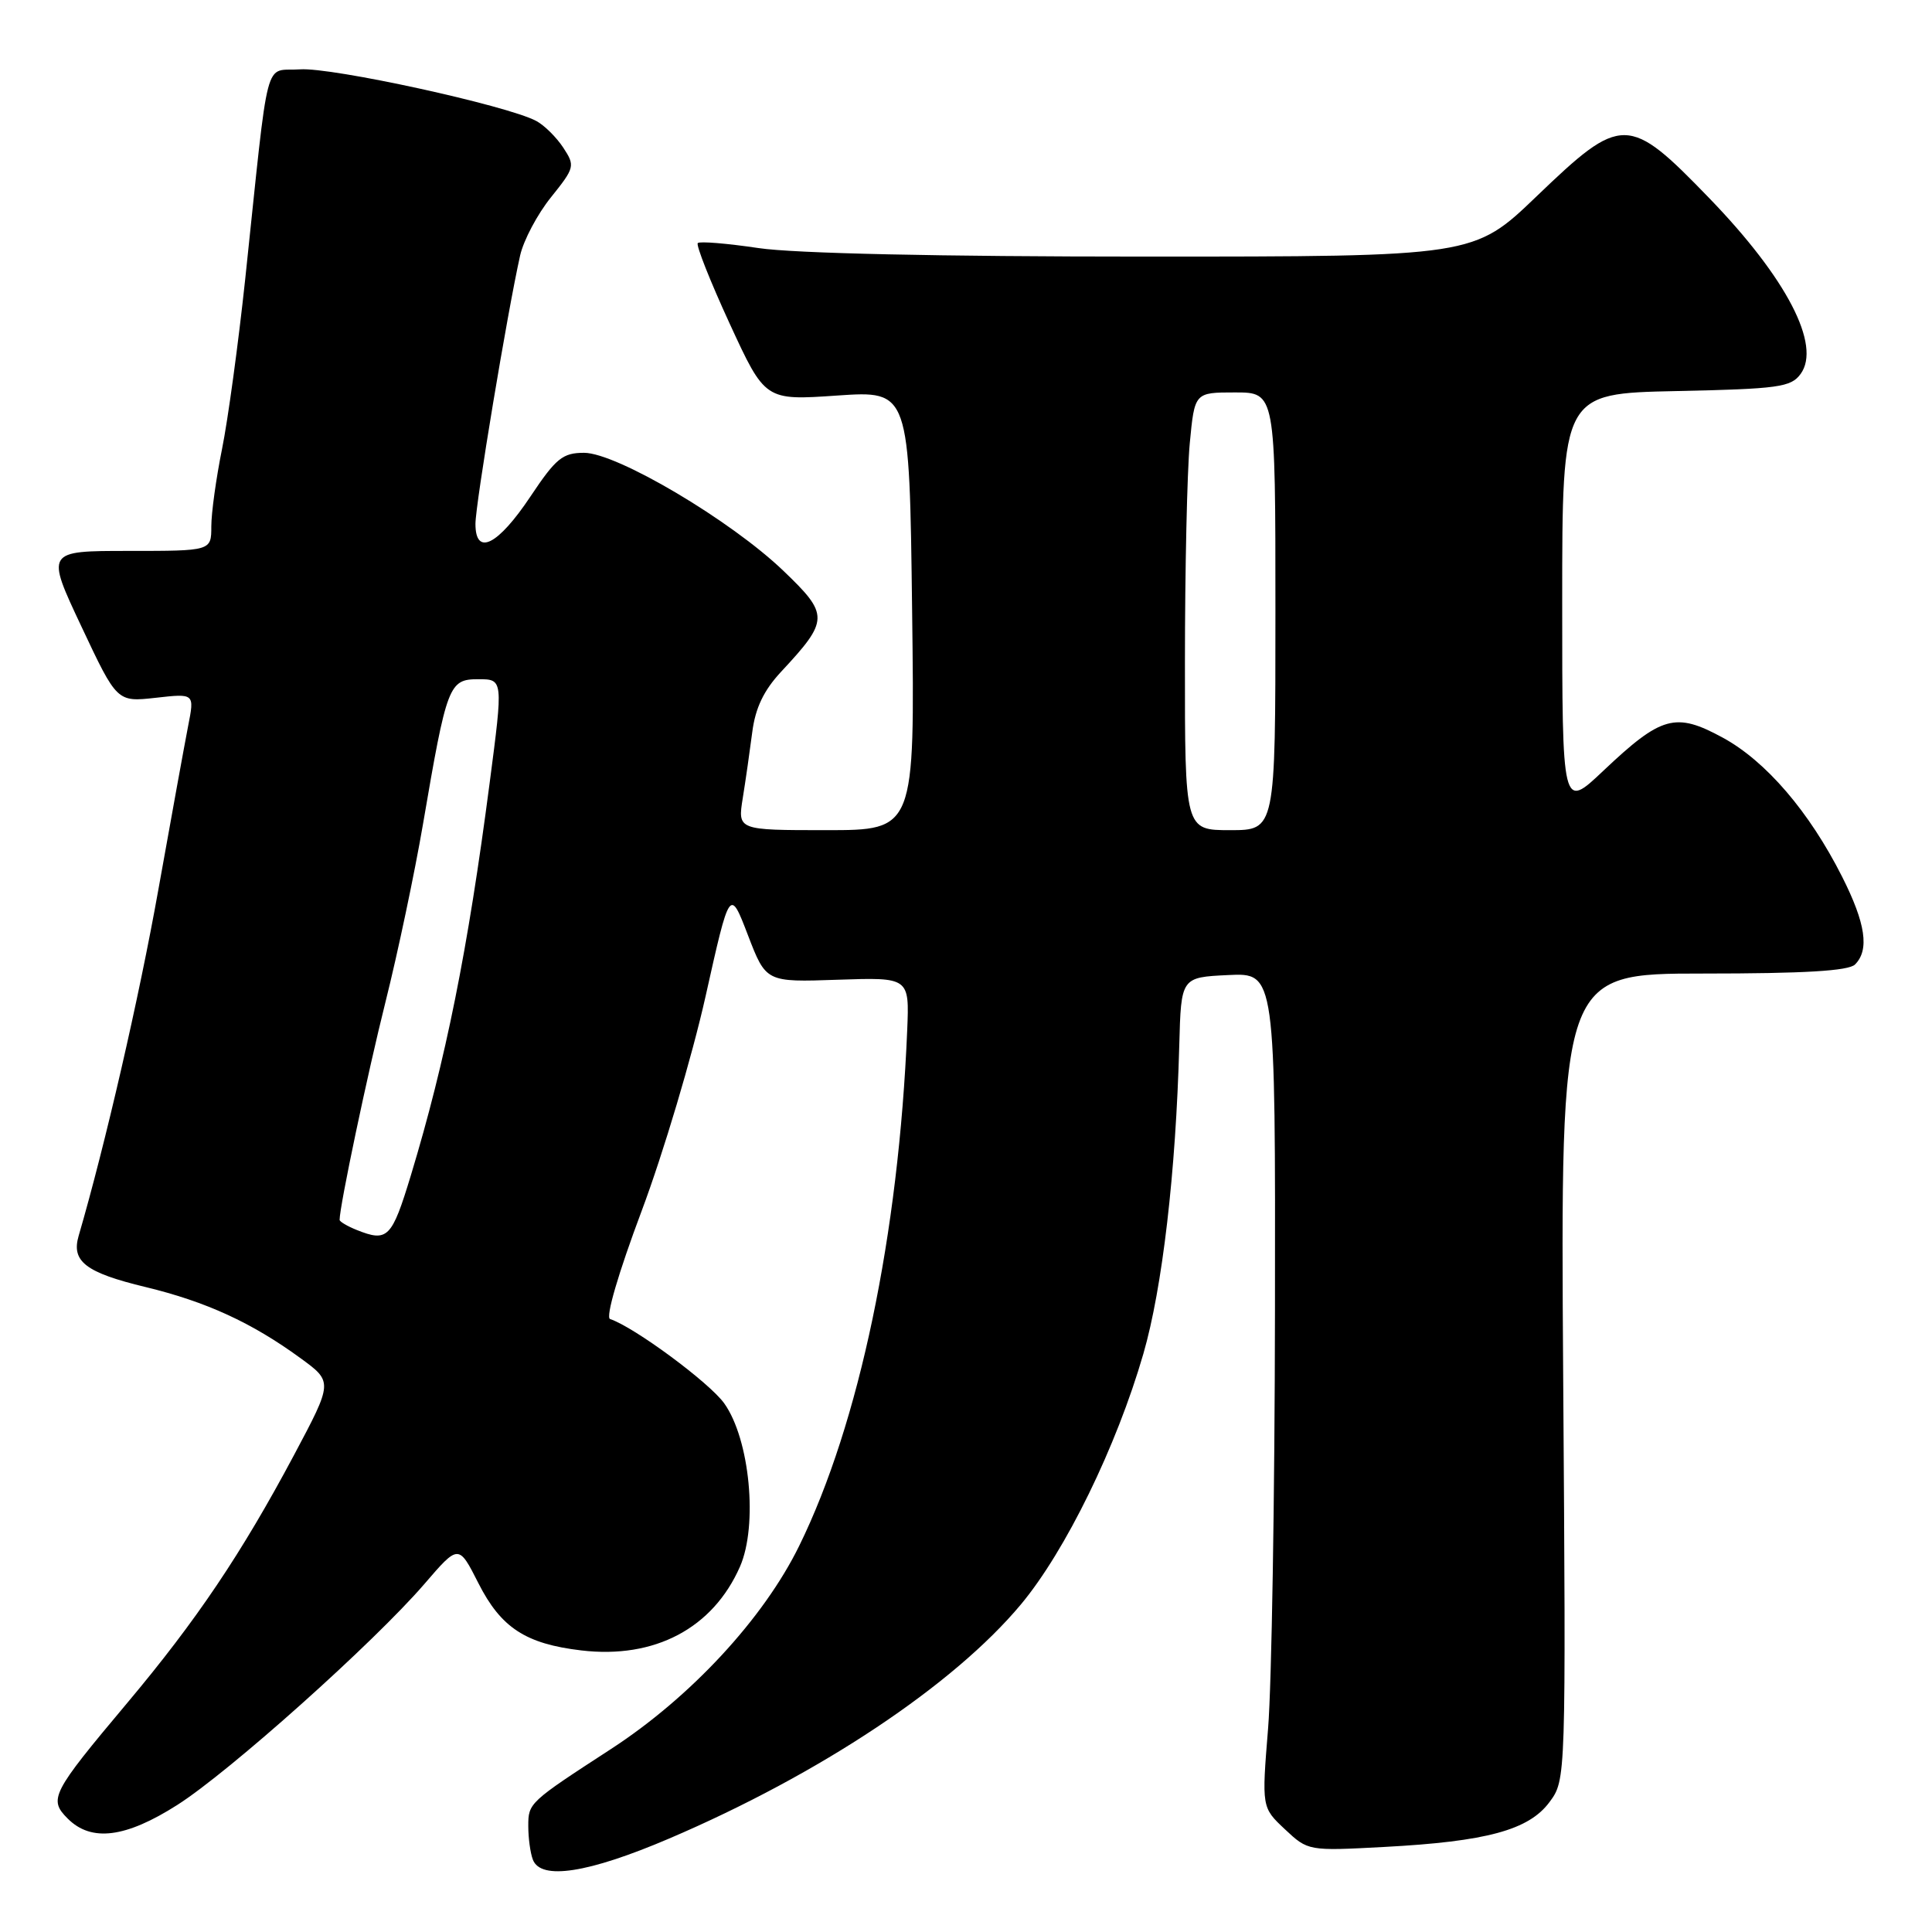 <?xml version="1.0" encoding="UTF-8" standalone="no"?>
<!DOCTYPE svg PUBLIC "-//W3C//DTD SVG 1.1//EN" "http://www.w3.org/Graphics/SVG/1.1/DTD/svg11.dtd" >
<svg xmlns="http://www.w3.org/2000/svg" xmlns:xlink="http://www.w3.org/1999/xlink" version="1.1" viewBox="0 0 256 256">
 <g >
 <path fill="currentColor"
d=" M 88.66 243.62 C 108.62 235.09 126.35 223.29 135.28 212.59 C 141.19 205.50 147.94 191.69 151.50 179.39 C 154.02 170.69 155.81 155.31 156.26 138.50 C 156.50 129.50 156.50 129.50 162.75 129.20 C 169.00 128.90 169.00 128.90 168.94 173.70 C 168.91 198.34 168.50 223.22 168.03 229.00 C 167.18 239.50 167.18 239.50 170.26 242.39 C 173.32 245.26 173.36 245.27 183.42 244.73 C 196.97 244.01 202.58 242.49 205.32 238.78 C 207.50 235.83 207.50 235.83 207.13 182.42 C 206.77 129.00 206.77 129.00 225.68 129.00 C 239.06 129.00 244.95 128.65 245.80 127.80 C 247.73 125.87 247.21 122.35 244.09 116.17 C 239.74 107.55 233.98 100.84 228.27 97.74 C 222.00 94.33 220.16 94.84 212.44 102.14 C 207.00 107.29 207.00 107.29 207.00 79.72 C 207.00 52.14 207.00 52.14 222.08 51.82 C 235.66 51.53 237.31 51.31 238.59 49.55 C 241.36 45.76 236.74 36.86 226.50 26.27 C 215.77 15.17 214.91 15.16 203.62 26.00 C 195.29 34.00 195.29 34.00 151.68 34.00 C 124.48 34.00 105.23 33.58 100.50 32.87 C 96.33 32.25 92.71 31.95 92.46 32.21 C 92.20 32.47 94.10 37.26 96.68 42.87 C 101.38 53.07 101.38 53.07 110.94 52.41 C 120.50 51.76 120.50 51.76 120.86 80.88 C 121.22 110.00 121.22 110.00 109.48 110.00 C 97.74 110.00 97.74 110.00 98.42 105.75 C 98.80 103.41 99.36 99.47 99.68 97.00 C 100.09 93.81 101.20 91.48 103.51 89.00 C 109.87 82.17 109.88 81.46 103.82 75.65 C 96.83 68.94 81.72 60.00 77.39 60.00 C 74.56 60.00 73.67 60.72 70.32 65.74 C 65.98 72.26 63.00 73.76 63.00 69.42 C 63.00 66.81 67.23 41.38 68.92 33.85 C 69.37 31.85 71.21 28.37 73.01 26.14 C 76.16 22.21 76.22 21.98 74.64 19.57 C 73.74 18.20 72.13 16.60 71.06 16.03 C 67.21 13.97 43.94 8.89 39.76 9.19 C 34.89 9.54 35.74 6.31 32.49 37.00 C 31.58 45.53 30.20 55.65 29.42 59.50 C 28.64 63.35 28.00 67.96 28.00 69.75 C 28.00 73.00 28.00 73.00 17.04 73.00 C 6.07 73.00 6.07 73.00 10.79 83.02 C 15.50 93.03 15.50 93.03 20.64 92.46 C 25.78 91.88 25.78 91.88 24.93 96.19 C 24.47 98.56 22.69 108.33 20.98 117.90 C 18.43 132.20 13.93 151.74 10.42 163.76 C 9.43 167.15 11.36 168.63 19.29 170.54 C 27.31 172.48 33.36 175.25 39.81 179.96 C 44.12 183.10 44.12 183.10 38.96 192.80 C 32.01 205.84 26.05 214.70 16.85 225.66 C 6.81 237.62 6.41 238.41 8.98 240.98 C 12.10 244.10 16.64 243.53 23.50 239.16 C 30.40 234.77 49.53 217.66 56.23 209.89 C 60.77 204.61 60.77 204.61 63.39 209.78 C 66.38 215.68 69.65 217.82 77.03 218.69 C 86.74 219.84 94.46 215.76 98.05 207.59 C 100.45 202.11 99.36 190.72 95.97 185.96 C 94.01 183.21 84.05 175.85 80.84 174.78 C 80.21 174.57 81.93 168.70 85.02 160.46 C 87.90 152.78 91.70 140.01 93.48 132.07 C 96.70 117.65 96.70 117.65 99.10 123.90 C 101.50 130.15 101.50 130.15 111.00 129.82 C 120.50 129.50 120.50 129.50 120.21 136.50 C 119.08 163.62 113.85 188.62 105.91 204.81 C 101.19 214.45 91.52 224.89 80.95 231.76 C 70.10 238.81 70.00 238.90 70.00 241.96 C 70.00 243.54 70.27 245.55 70.61 246.42 C 71.66 249.17 77.94 248.20 88.66 243.62 Z  M 47.25 162.97 C 46.01 162.47 45.00 161.87 45.00 161.64 C 45.00 159.81 48.69 142.30 51.09 132.72 C 52.71 126.25 54.94 115.68 56.04 109.25 C 59.21 90.70 59.48 90.00 63.38 90.00 C 66.68 90.00 66.68 90.00 64.88 103.75 C 61.99 125.92 59.06 140.49 54.44 155.75 C 51.91 164.07 51.37 164.62 47.25 162.97 Z  M 157.01 87.75 C 157.01 75.51 157.30 62.46 157.65 58.75 C 158.29 52.00 158.29 52.00 163.64 52.00 C 169.00 52.00 169.00 52.00 169.00 81.00 C 169.00 110.00 169.00 110.00 163.00 110.00 C 157.00 110.00 157.00 110.00 157.01 87.75 Z "/>
</g>
</svg>